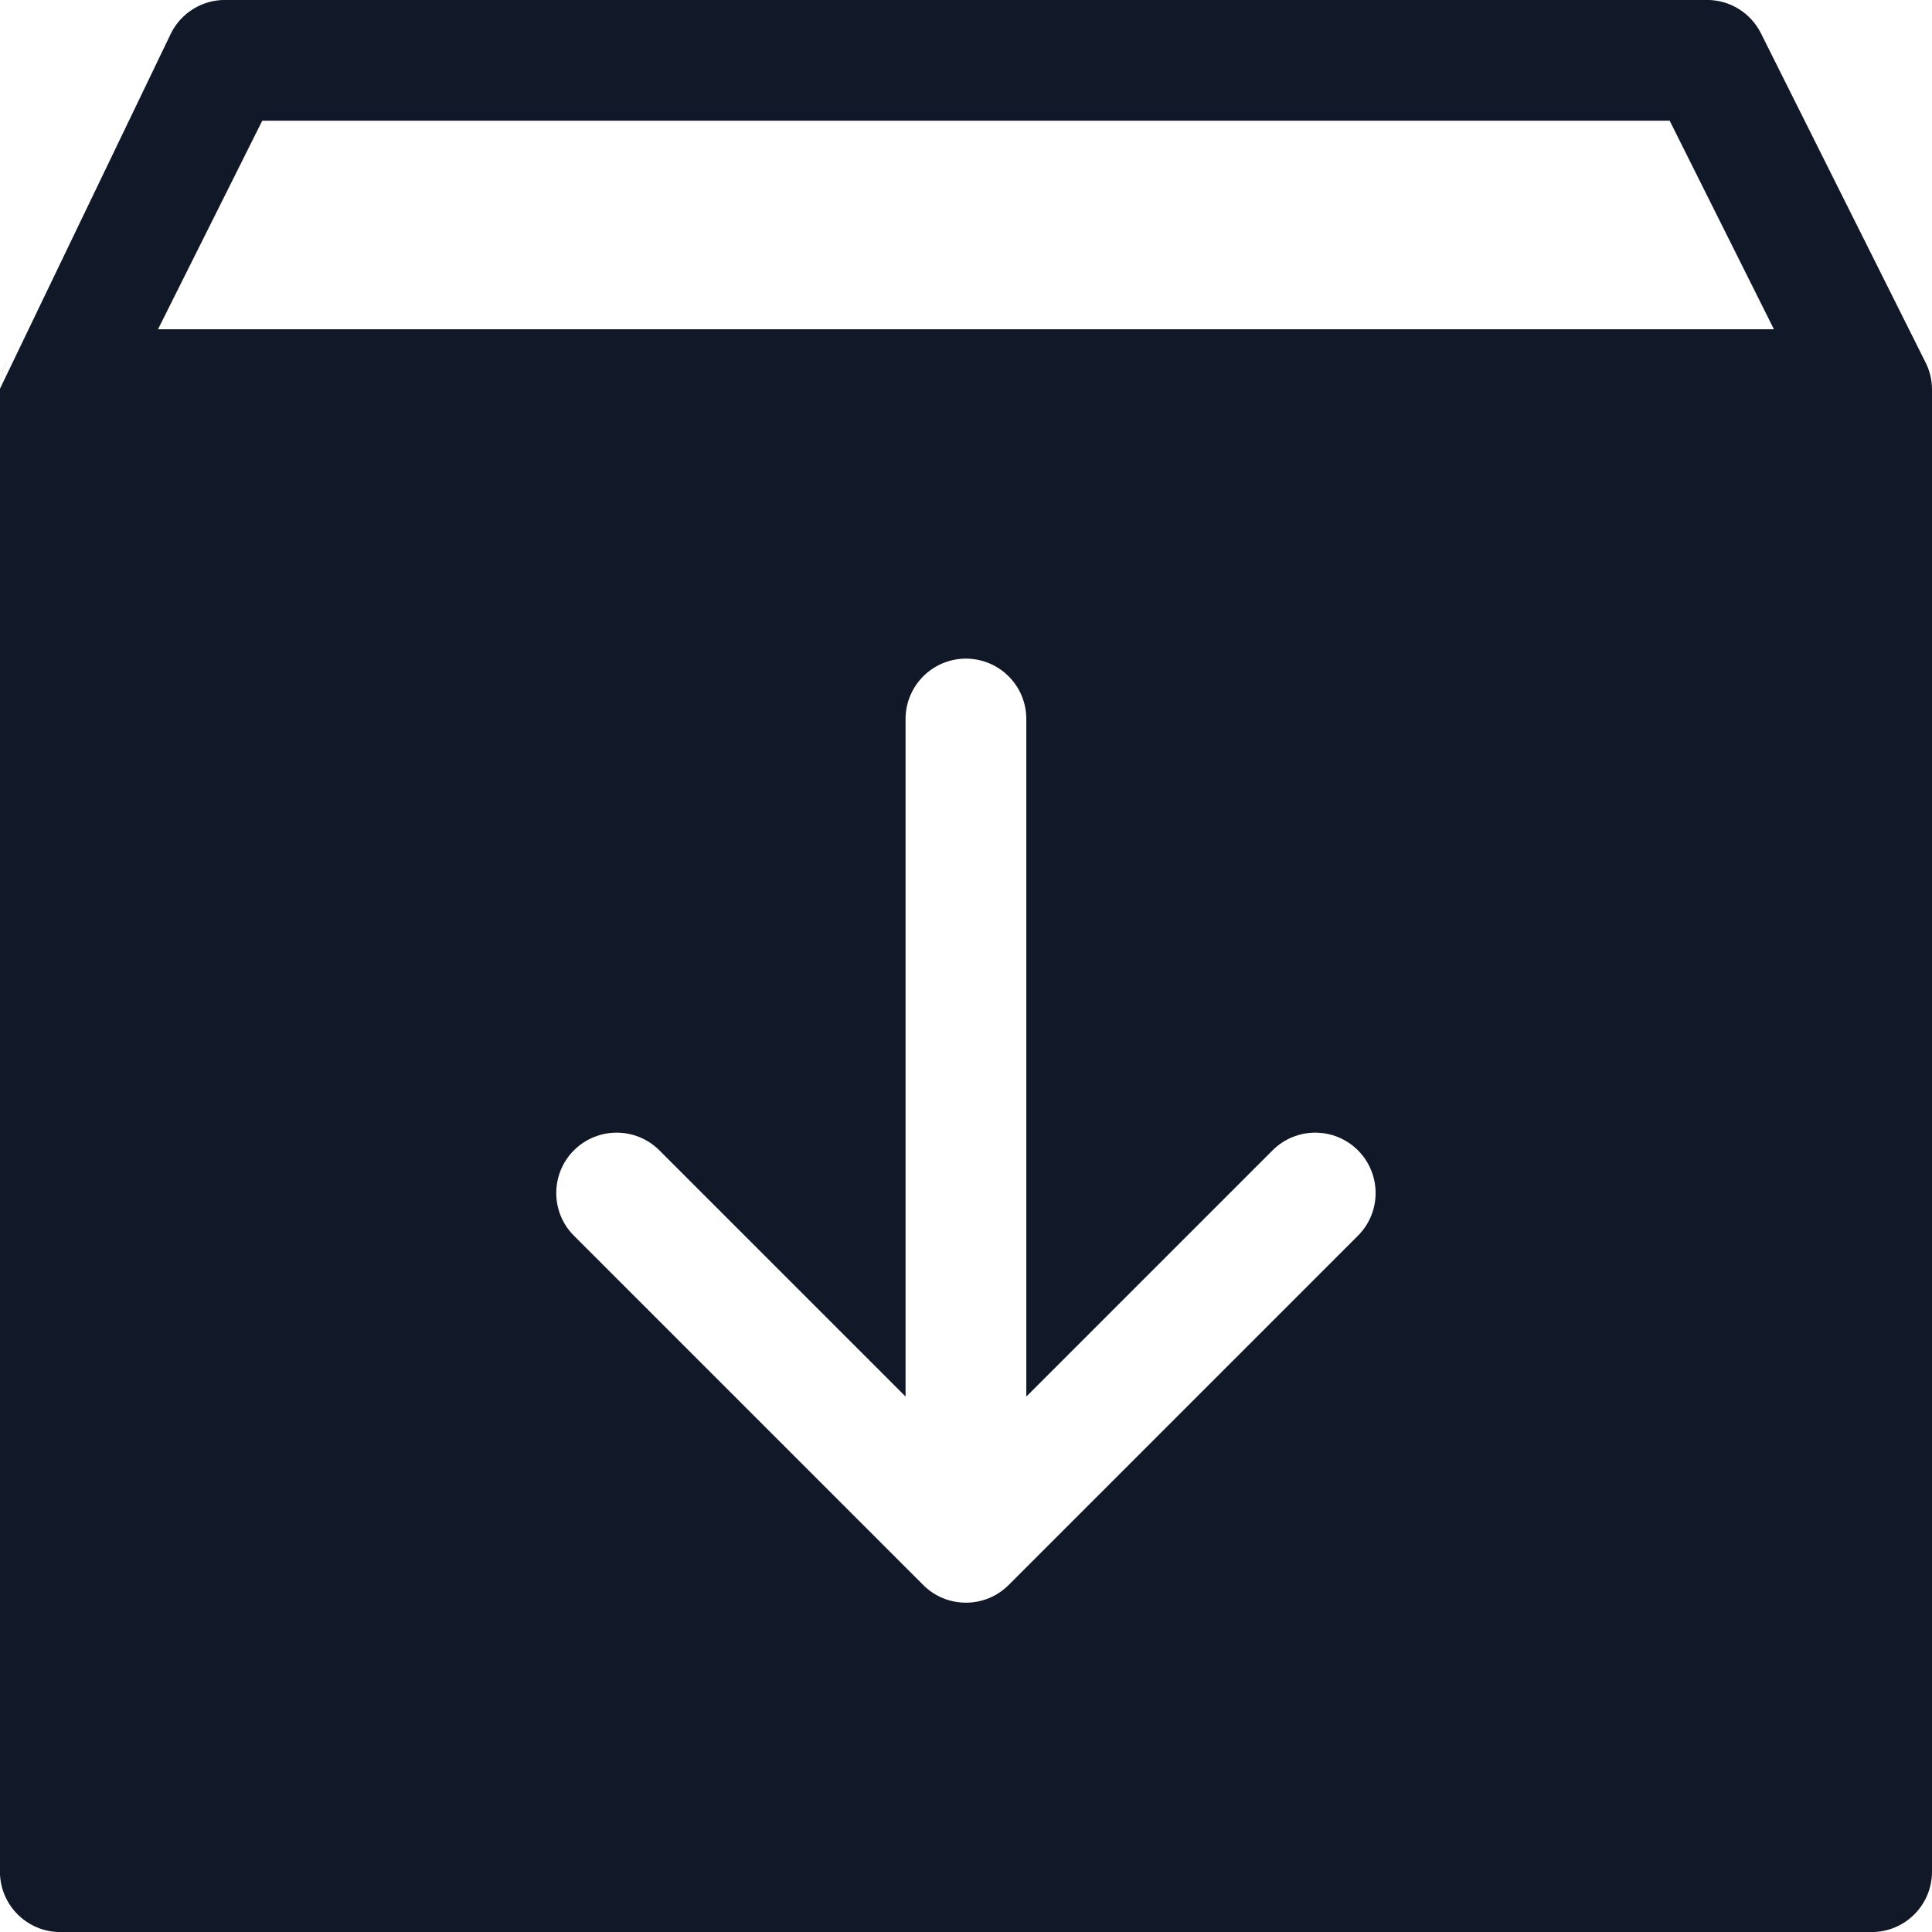<svg width="32" height="32" viewBox="0 0 32 32" fill="none" xmlns="http://www.w3.org/2000/svg">
<path fill-rule="evenodd" clip-rule="evenodd" d="M2.832 0.552C3.001 0.213 3.348 -0.001 3.726 -0.001H28.273C28.652 -0.001 28.998 0.213 29.167 0.552L31.886 5.989C31.959 6.128 32 6.286 32 6.454V31.001C32 31.553 31.553 32.001 31 32.001H0.999C0.447 32.001 -0.001 31.553 -0.001 31.001V6.456C-0.001 6.45 -0.001 6.445 -0.001 6.44C0.001 6.292 0.036 6.144 0.105 6.007L0.113 5.989C0.042 6.124 0.001 6.277 -0.001 6.44M4.344 1.999L2.617 5.454H29.382L27.655 1.999H4.344ZM14.999 11.909C14.999 11.357 15.447 10.909 15.999 10.909C16.551 10.909 16.999 11.357 16.999 11.909V23.132L21.078 19.053C21.468 18.663 22.101 18.663 22.492 19.053C22.882 19.444 22.882 20.077 22.492 20.467L16.706 26.253C16.578 26.381 16.424 26.467 16.261 26.511C16.21 26.525 16.158 26.535 16.104 26.54C16.052 26.546 16 26.547 15.948 26.544C15.686 26.531 15.451 26.418 15.28 26.241L9.506 20.467C9.116 20.077 9.116 19.444 9.506 19.053C9.897 18.663 10.53 18.663 10.921 19.053L14.999 23.131V11.909Z" fill="#111827"/>
</svg>
